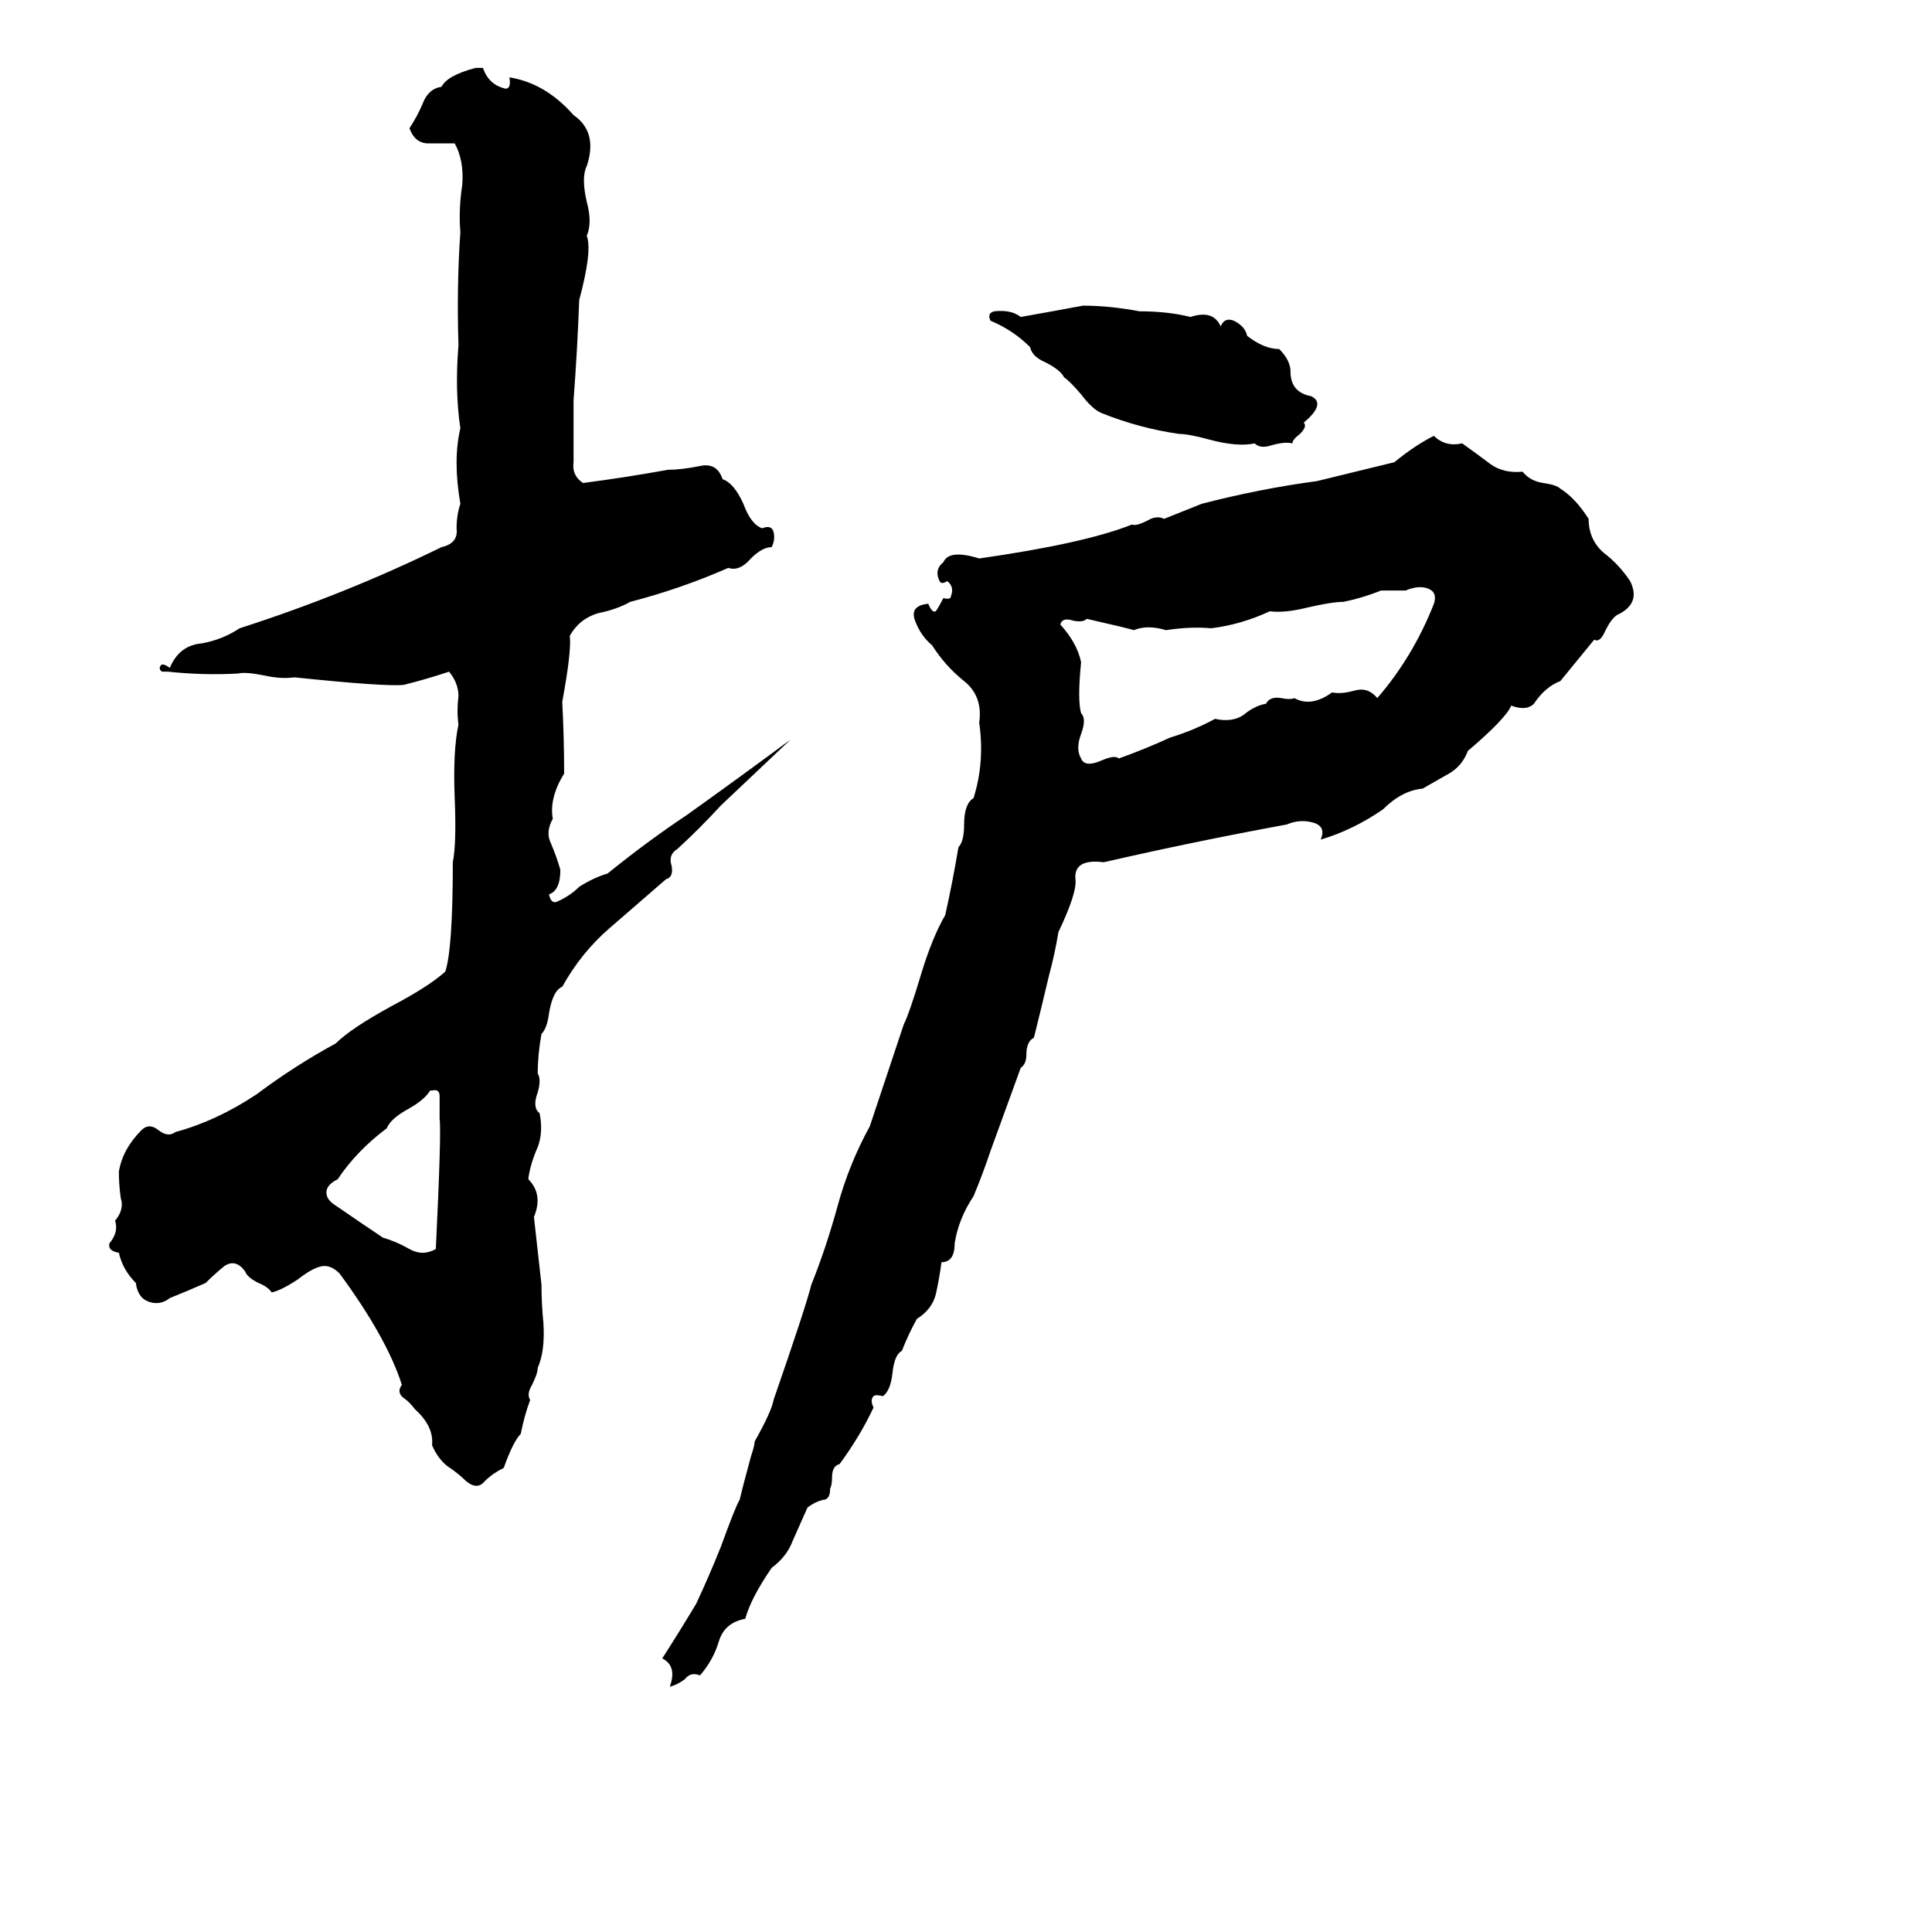 <svg xmlns="http://www.w3.org/2000/svg" viewBox="0 -800 1024 1024">
	<path fill="#000000" d="M252 -764H256Q259 -755 268 -753Q271 -753 270 -759Q289 -756 304 -739Q317 -730 311 -712Q308 -706 311 -693Q314 -682 311 -675Q314 -667 307 -641Q306 -614 304 -588Q304 -578 304 -569Q304 -562 304 -555Q303 -548 309 -544Q332 -547 354 -551Q361 -551 371 -553Q380 -555 383 -546Q389 -544 394 -533Q398 -522 404 -520Q409 -522 410 -518Q411 -514 409 -510Q404 -510 398 -504Q392 -497 386 -499Q361 -488 334 -481Q327 -477 317 -475Q307 -472 302 -463Q303 -455 298 -428Q299 -409 299 -390Q291 -377 293 -366Q289 -359 292 -353Q295 -346 297 -339Q297 -328 291 -326Q292 -321 295 -322Q302 -325 307 -330Q315 -335 322 -337Q343 -354 364 -368Q392 -388 419 -408L382 -373Q371 -361 359 -350Q354 -347 356 -341Q357 -335 353 -334Q338 -321 323 -308Q308 -295 298 -277Q293 -275 291 -263Q290 -255 287 -252Q285 -241 285 -231Q287 -228 285 -221Q282 -213 286 -210Q288 -200 285 -192Q281 -183 280 -175Q288 -167 283 -155Q285 -137 287 -119Q287 -109 288 -99Q289 -84 285 -75Q285 -72 282 -66Q279 -61 281 -58Q278 -50 276 -40Q272 -36 267 -22Q261 -19 257 -15Q253 -10 247 -15Q243 -19 237 -23Q232 -27 229 -34Q230 -44 220 -53Q217 -57 214 -59Q210 -62 213 -66Q205 -91 180 -125Q176 -129 172 -129Q167 -129 158 -122Q149 -116 144 -115Q142 -118 137 -120Q131 -123 130 -126Q125 -133 119 -129Q114 -125 109 -120Q100 -116 90 -112Q85 -108 79 -110Q73 -112 72 -120Q65 -127 63 -136Q57 -137 58 -141Q63 -147 61 -153Q66 -159 64 -165Q63 -172 63 -179Q65 -191 75 -201Q79 -205 84 -201Q89 -197 93 -200Q115 -206 136 -220Q156 -235 178 -247Q186 -255 208 -267Q227 -277 236 -285Q240 -297 240 -343Q242 -353 241 -377Q240 -402 243 -416Q242 -423 243 -431Q243 -438 238 -444Q226 -440 214 -437Q204 -436 156 -441Q149 -440 140 -442Q130 -444 126 -443Q108 -442 89 -444Q87 -444 86 -444Q84 -445 85 -447Q86 -449 90 -446Q95 -458 107 -459Q118 -461 127 -467Q183 -485 234 -510Q243 -512 242 -520Q242 -527 244 -533Q240 -556 244 -573Q241 -593 243 -617Q242 -648 244 -677Q243 -689 245 -702Q246 -715 241 -724Q234 -724 227 -724Q220 -724 217 -732Q221 -738 224 -745Q227 -753 234 -754Q237 -760 252 -764ZM574 -638Q588 -638 604 -635Q619 -635 631 -632Q643 -636 647 -627Q649 -632 654 -630Q660 -627 661 -622Q670 -615 678 -615Q684 -609 684 -603Q684 -592 695 -590Q703 -586 691 -576Q693 -574 689 -570Q685 -567 685 -565Q681 -566 674 -564Q668 -562 665 -565Q656 -563 641 -567Q630 -570 625 -570Q604 -573 584 -581Q579 -583 573 -591Q567 -598 564 -600Q562 -604 554 -608Q547 -611 546 -616Q537 -625 525 -630Q523 -634 527 -635Q536 -636 541 -632Q558 -635 574 -638ZM760 -569Q766 -563 775 -565Q782 -560 790 -554Q797 -549 807 -550Q811 -545 818 -544Q825 -543 827 -541Q835 -536 842 -525Q842 -514 850 -507Q858 -501 864 -492Q870 -480 857 -474Q854 -472 851 -466Q848 -459 845 -461Q836 -450 827 -439Q819 -436 813 -427Q809 -423 801 -426Q798 -419 778 -402Q775 -394 768 -390Q761 -386 754 -382Q743 -381 733 -371Q717 -360 700 -355Q703 -362 696 -364Q689 -366 682 -363Q633 -354 585 -343Q569 -345 570 -334Q571 -327 561 -306Q559 -294 556 -283Q552 -266 548 -250Q544 -248 544 -241Q544 -236 541 -234Q533 -212 525 -190Q521 -178 516 -166Q508 -154 506 -141Q506 -131 499 -131Q498 -123 496 -114Q494 -106 486 -101Q482 -94 478 -84Q474 -82 473 -72Q472 -63 468 -60Q464 -61 463 -60Q461 -58 463 -54Q456 -39 445 -24Q441 -23 441 -17Q441 -13 440 -11Q440 -5 436 -5Q432 -4 428 -1Q424 8 420 17Q417 25 409 31Q398 47 395 58Q384 60 381 70Q378 80 371 88Q366 86 363 90Q359 93 355 94Q359 83 351 79Q360 65 369 50Q376 35 382 20Q390 -2 392 -5Q393 -9 394 -13L398 -28Q400 -34 400 -36Q409 -52 410 -58Q427 -107 430 -119Q438 -139 444 -161Q450 -183 461 -203Q470 -230 479 -257Q482 -263 488 -283Q494 -303 501 -315Q505 -333 508 -351Q511 -354 511 -363Q511 -374 516 -377Q522 -396 519 -417Q521 -431 511 -439Q501 -447 494 -458Q488 -463 485 -471Q482 -479 492 -480Q494 -475 496 -476Q498 -479 500 -483Q504 -482 504 -484Q506 -489 502 -492Q499 -490 498 -492Q495 -498 500 -502Q503 -509 519 -504Q575 -512 600 -522Q602 -521 608 -524Q613 -527 617 -525Q627 -529 637 -533Q668 -541 698 -545L739 -555Q750 -564 760 -569ZM745 -487Q739 -487 732 -487Q722 -483 712 -481Q706 -481 693 -478Q681 -475 673 -476Q658 -469 642 -467Q631 -468 618 -466Q608 -469 601 -466Q598 -467 576 -472Q574 -470 569 -471Q563 -473 562 -469Q571 -459 573 -449Q571 -429 573 -422Q576 -419 573 -411Q570 -403 573 -398Q575 -393 584 -397Q591 -400 593 -398Q607 -403 620 -409Q633 -413 644 -419Q653 -417 659 -421Q665 -426 671 -427Q673 -431 679 -430Q684 -429 686 -430Q695 -425 706 -433Q711 -432 718 -434Q725 -436 730 -430Q749 -452 760 -480Q762 -486 757 -488Q752 -490 745 -487ZM229 -222H228Q225 -217 216 -212Q207 -207 205 -202Q189 -190 179 -175Q173 -172 173 -168Q173 -164 178 -161Q191 -152 203 -144Q210 -142 217 -138Q224 -134 231 -138Q234 -200 233 -207Q233 -212 233 -219Q233 -223 229 -222Z"/>
</svg>